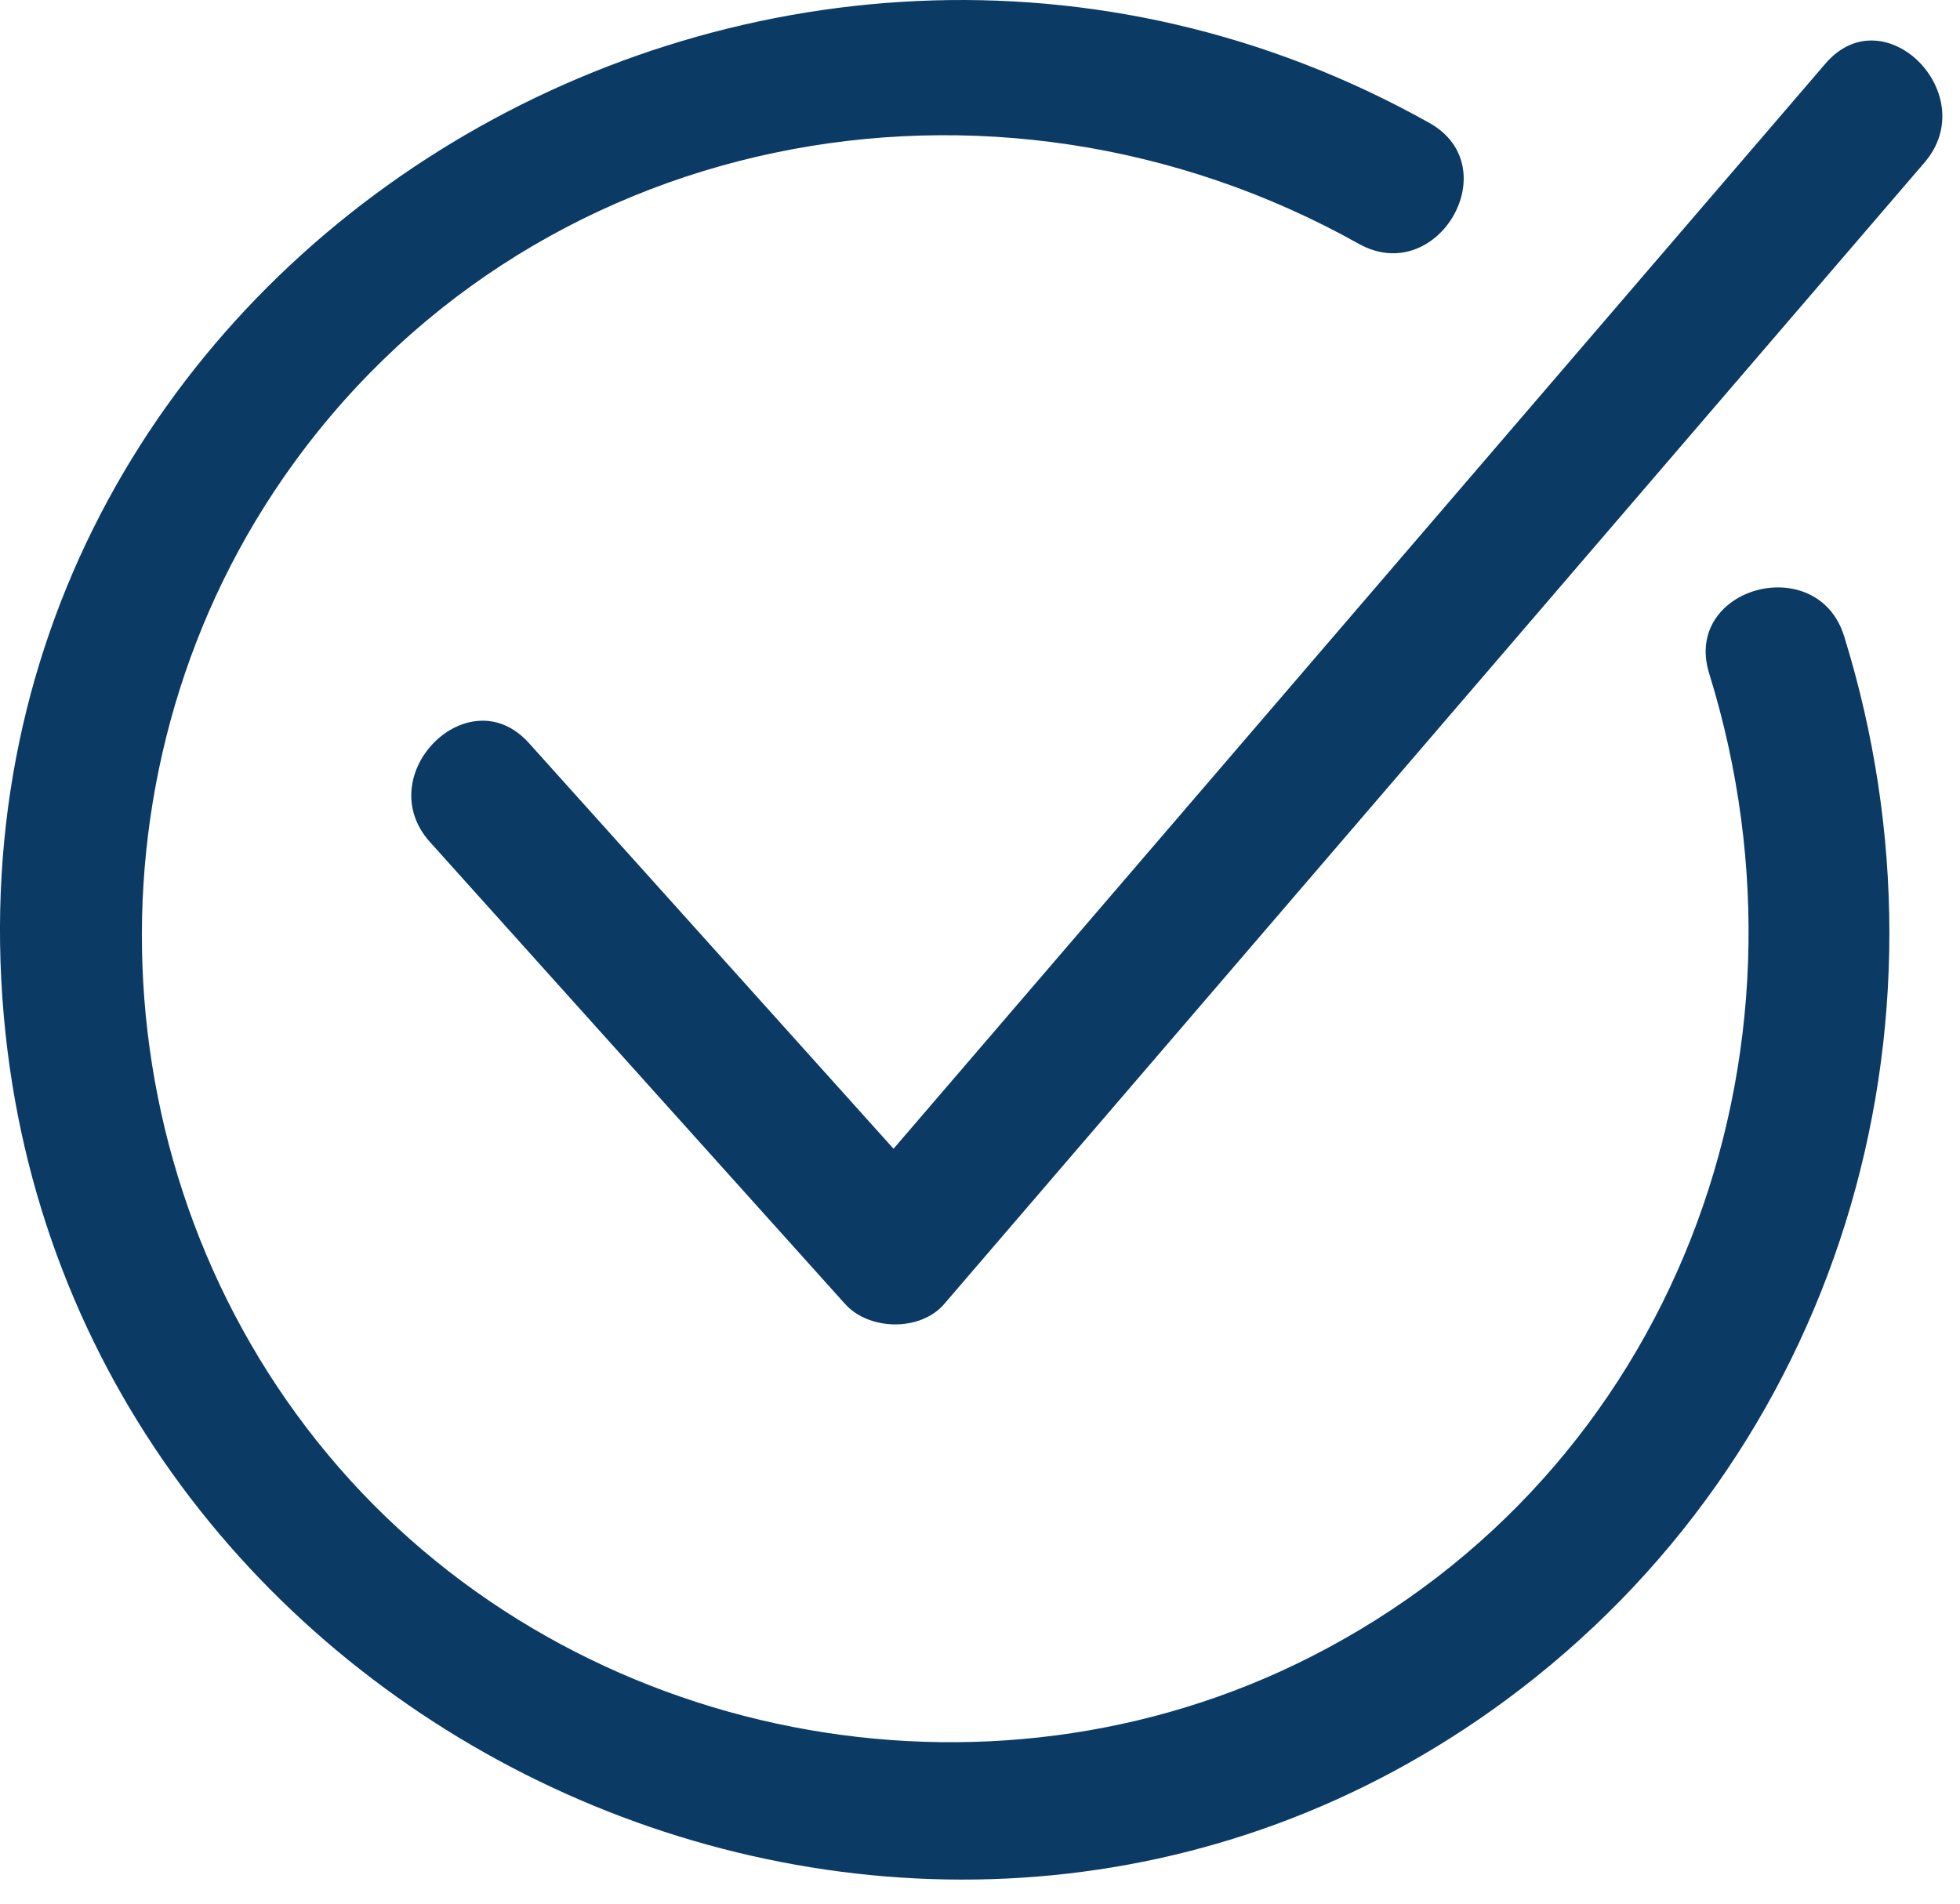 <svg width="35" height="34" viewBox="0 0 35 34" fill="none" xmlns="http://www.w3.org/2000/svg">
<path d="M32.598 1.135C27.051 7.596 21.503 14.056 15.956 20.517C13.786 18.102 11.616 15.687 9.445 13.271C8.368 12.072 6.605 13.845 7.678 15.039C10.149 17.79 12.621 20.54 15.092 23.291C15.52 23.766 16.437 23.784 16.86 23.291C22.695 16.495 28.53 9.699 34.366 2.903C35.409 1.688 33.648 -0.088 32.598 1.135Z" fill="#0B3B65"/>
<path d="M30.521 12.028C32.638 18.857 29.895 26.293 23.407 29.591C17.612 32.538 10.318 31.111 6.052 26.21C1.775 21.295 1.345 13.916 5.05 8.548C9.371 2.287 17.724 0.692 24.263 4.354C25.668 5.14 26.93 2.982 25.524 2.195C13.753 -4.396 -1.37 4.68 0.099 18.463C1.453 31.153 16.52 38.009 26.883 30.37C32.836 25.981 35.102 18.364 32.931 11.363C32.456 9.832 30.042 10.485 30.521 12.028Z" fill="#0B3B65"/>
</svg>
